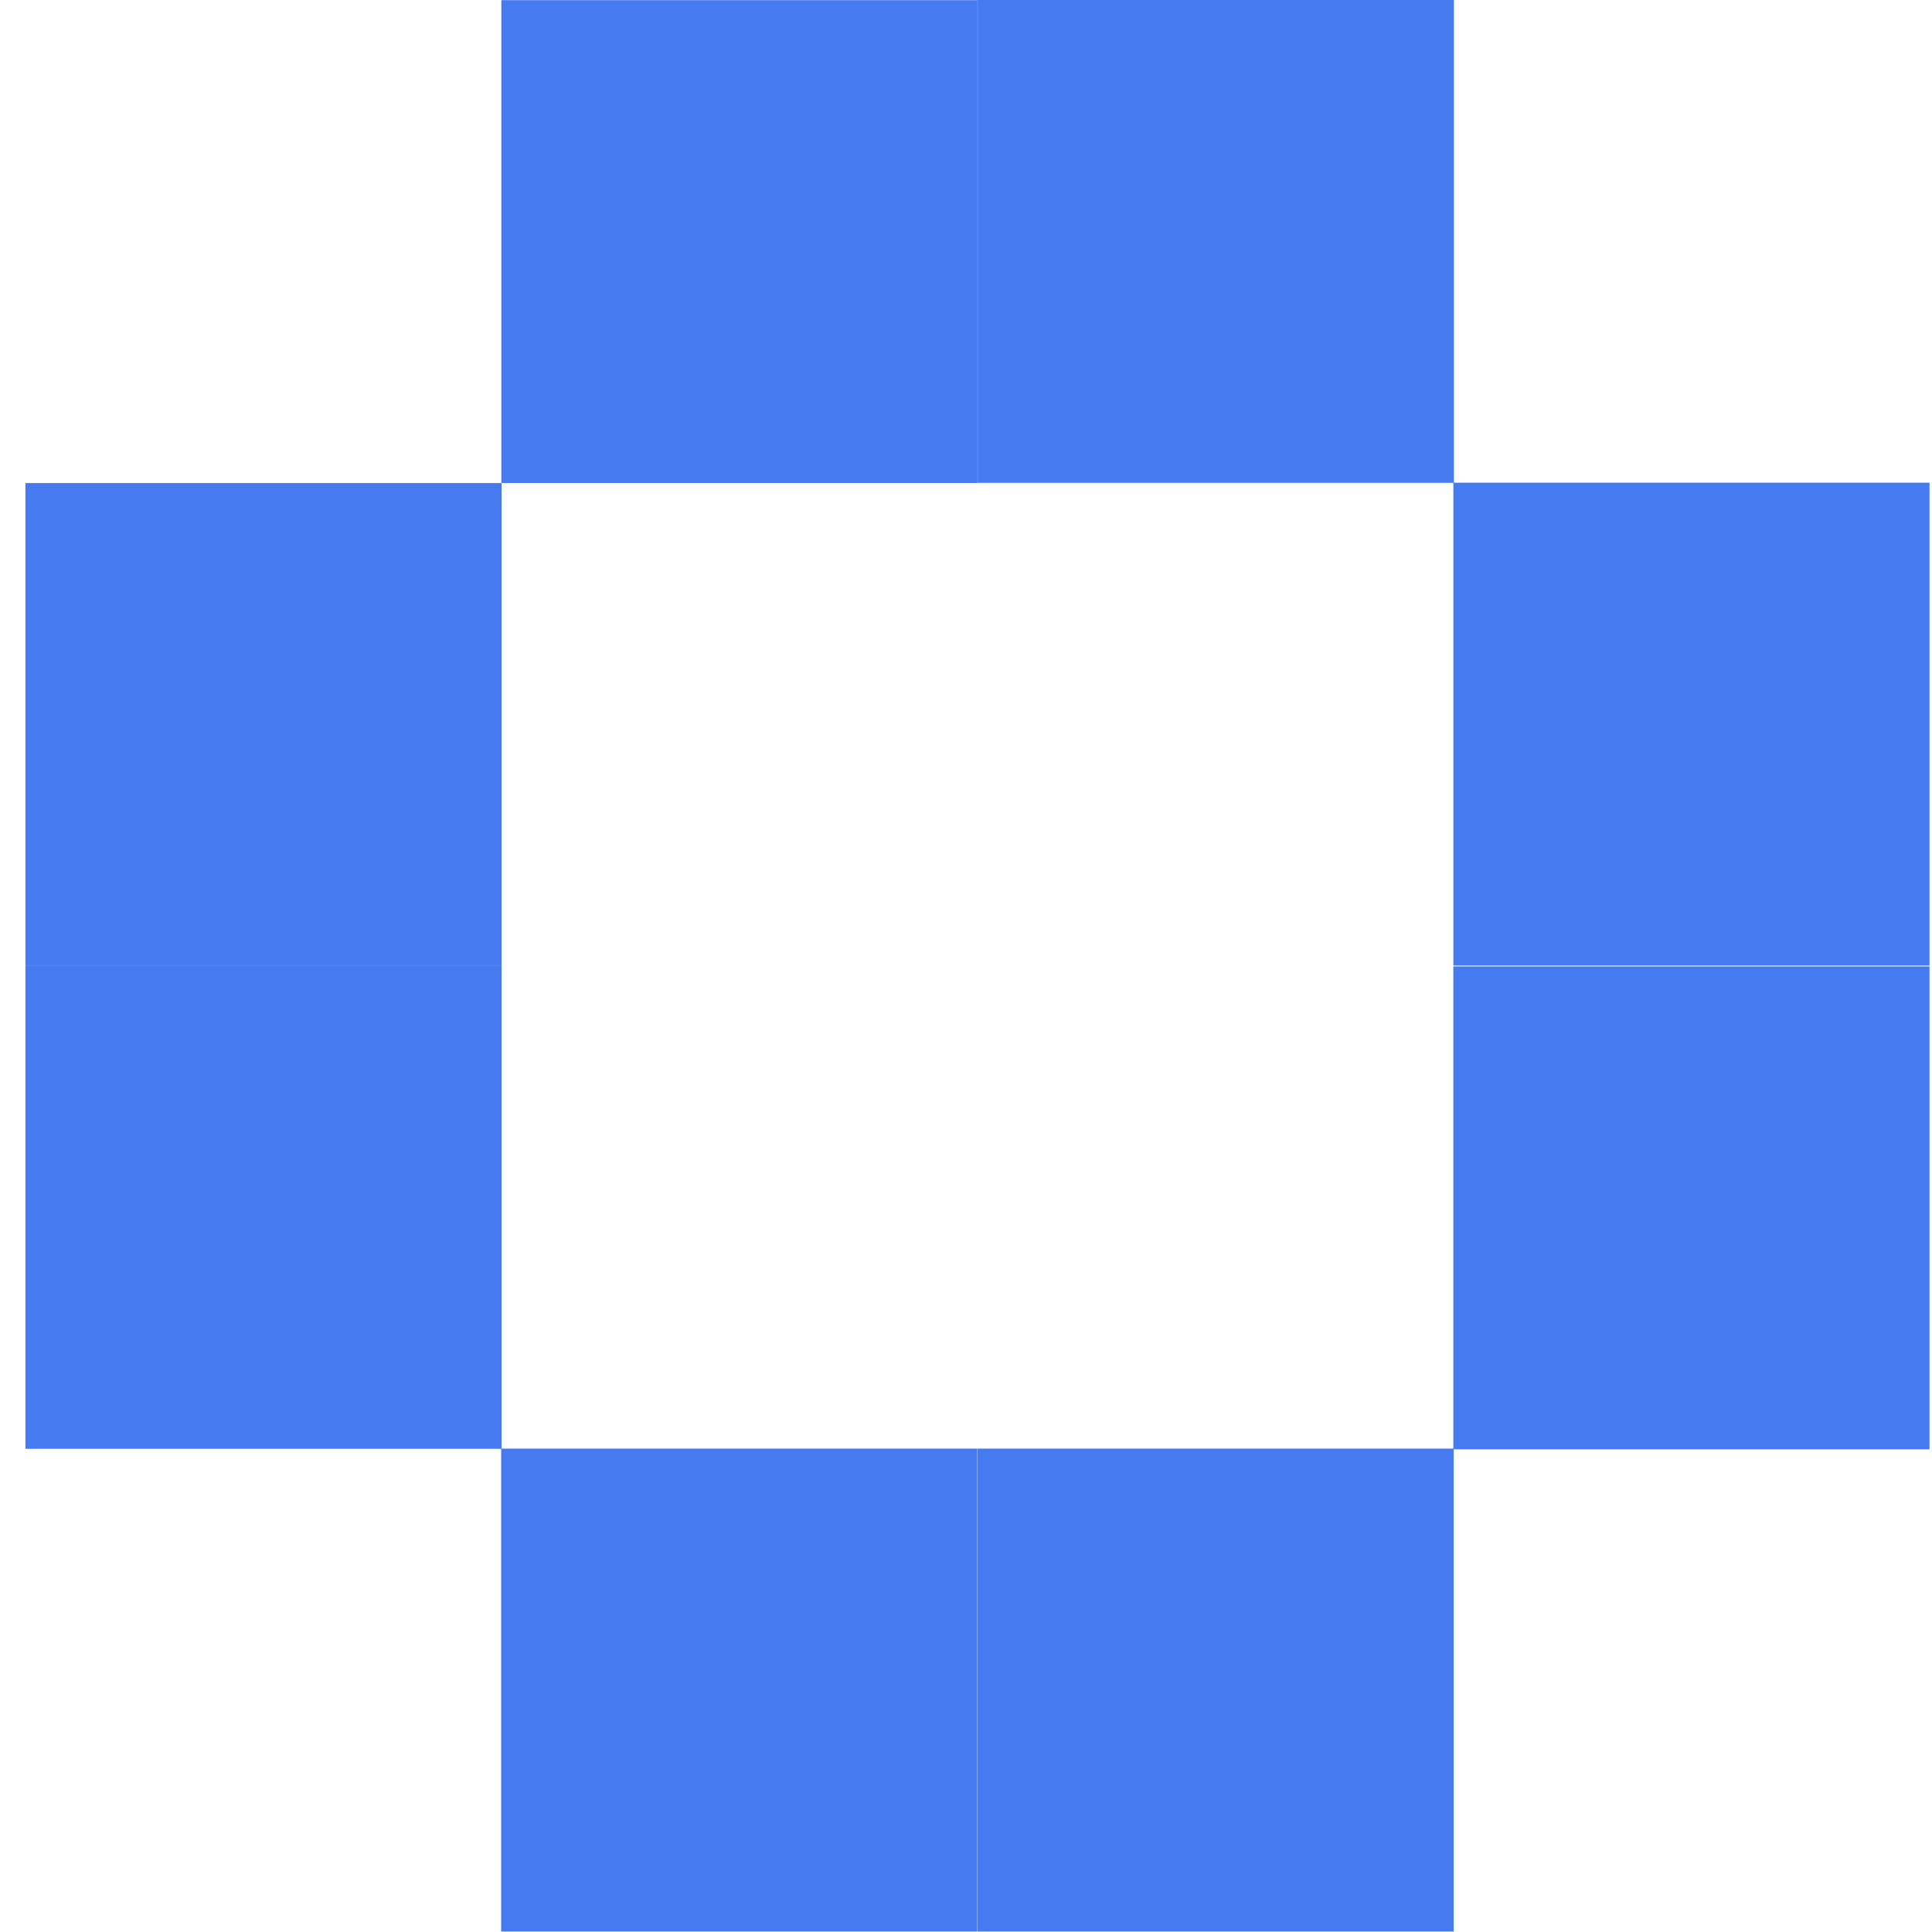 <svg width="38" height="38" viewBox="0 0 38 38" fill="none" xmlns="http://www.w3.org/2000/svg">
<path d="M19.227 0.003H9.861V9.5H19.227V0.003Z" fill="#467AF0"/>
<path d="M9.865 18.998H0.5V28.496H9.865V18.998Z" fill="#467AF0"/>
<path d="M0.5 9.501L0.5 18.998H9.865V9.501H0.5Z" fill="#467AF0"/>
<path d="M19.23 -0V9.497H28.596V-0H19.23Z" fill="#467AF0"/>
<path d="M28.586 18.991H37.951V9.494L28.586 9.494V18.991Z" fill="#467AF0"/>
<path d="M37.951 28.506V19.008H28.585V28.506H37.951Z" fill="#467AF0"/>
<path d="M28.592 37.99V28.492H19.227V37.99H28.592Z" fill="#467AF0"/>
<path d="M19.222 37.99V28.492H9.857V37.99H19.222Z" fill="#467AF0"/>
</svg>
